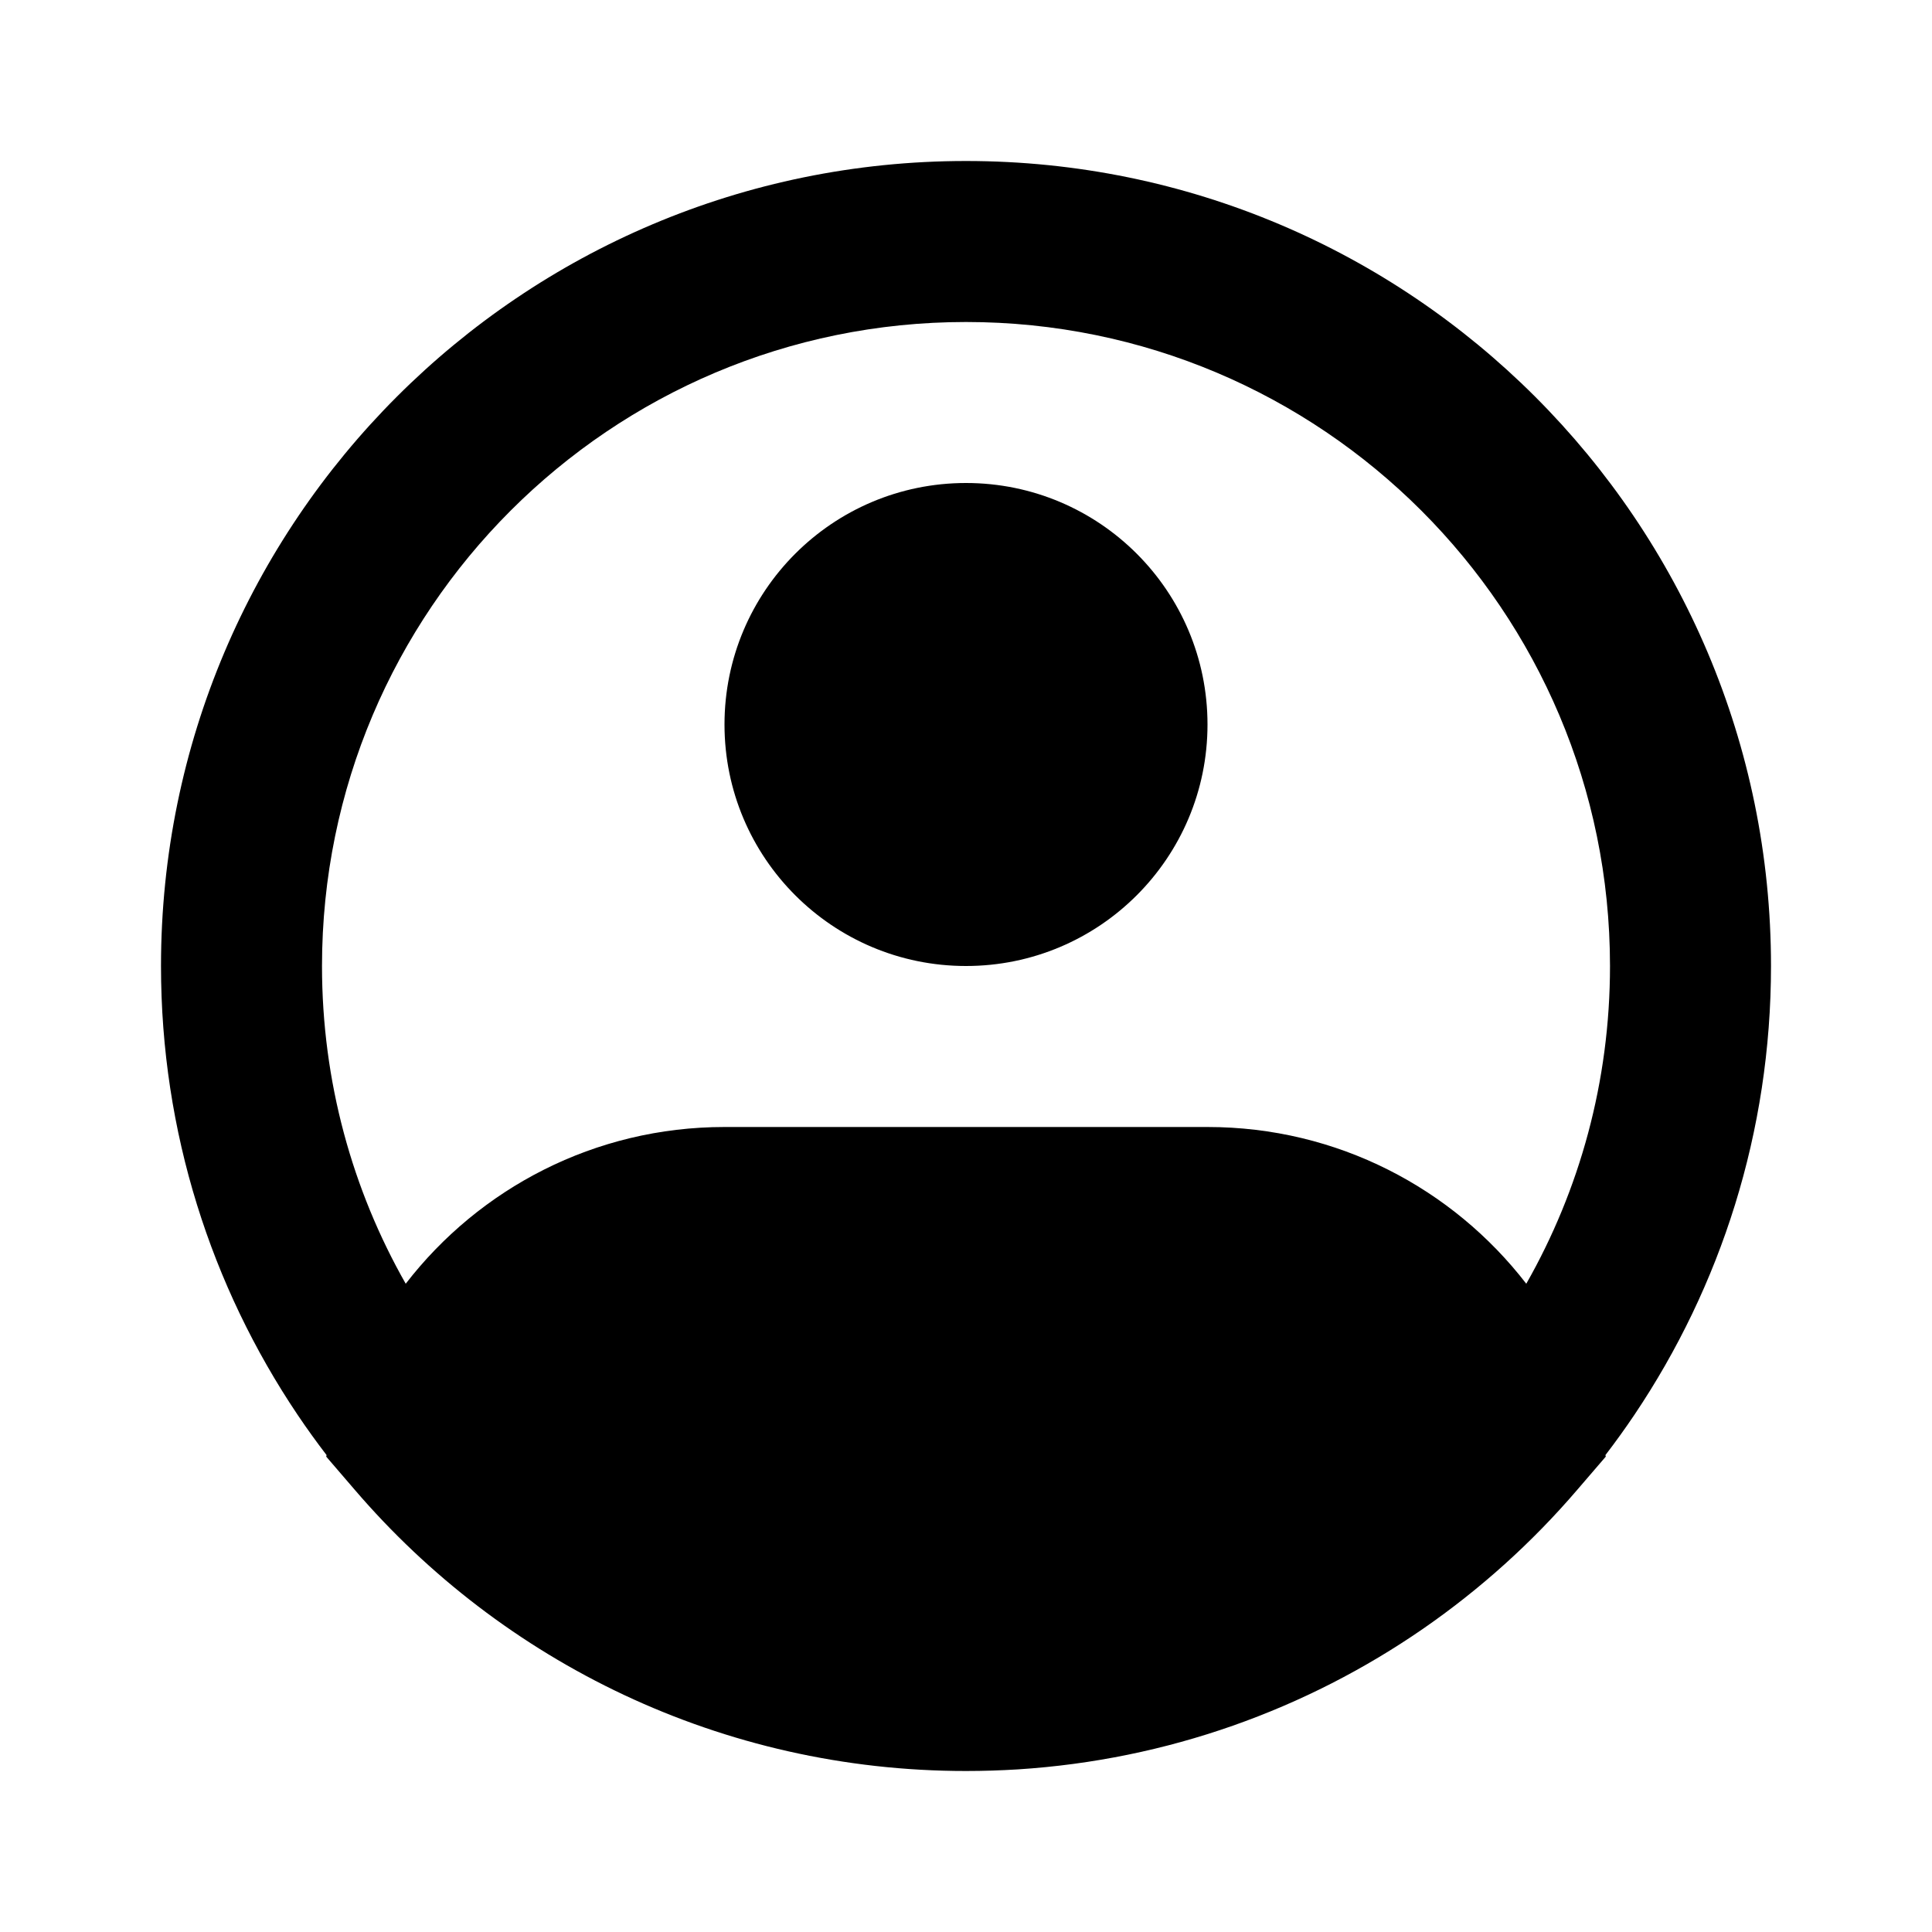 
                <svg 
                xmlns="http://www.w3.org/2000/svg" 
                height="120" 
                width="120" 
                fill="#000000" 
                viewBox="0 0 24 24"
                >
                <path fill-rule="evenodd" clip-rule="evenodd" d="M12 4C7.582 4 4 7.582 4 12C4 13.437 4.378 14.783 5.04 15.947C5.954 14.763 7.387 14 9 14H15C16.613 14 18.046 14.763 18.96 15.947C19.622 14.783 20 13.437 20 12C20 7.582 16.418 4 12 4ZM19.943 18.076C20.068 17.913 20.189 17.745 20.304 17.574C21.375 15.981 22 14.062 22 12C22 6.477 17.523 2 12 2C6.477 2 2 6.477 2 12C2 14.062 2.625 15.981 3.696 17.574C3.811 17.745 3.932 17.913 4.057 18.076L4.052 18.094L4.407 18.507C6.239 20.644 8.962 22 12 22C12 22 12 22 12 22C12.216 22 12.431 21.993 12.644 21.98C14.505 21.861 16.229 21.233 17.675 20.235C18.387 19.743 19.032 19.162 19.593 18.507L19.948 18.094L19.943 18.076ZM12 6C10.343 6 9 7.343 9 9C9 10.657 10.343 12 12 12C13.657 12 15 10.657 15 9C15 7.343 13.657 6 12 6Z"></path>

                </svg>